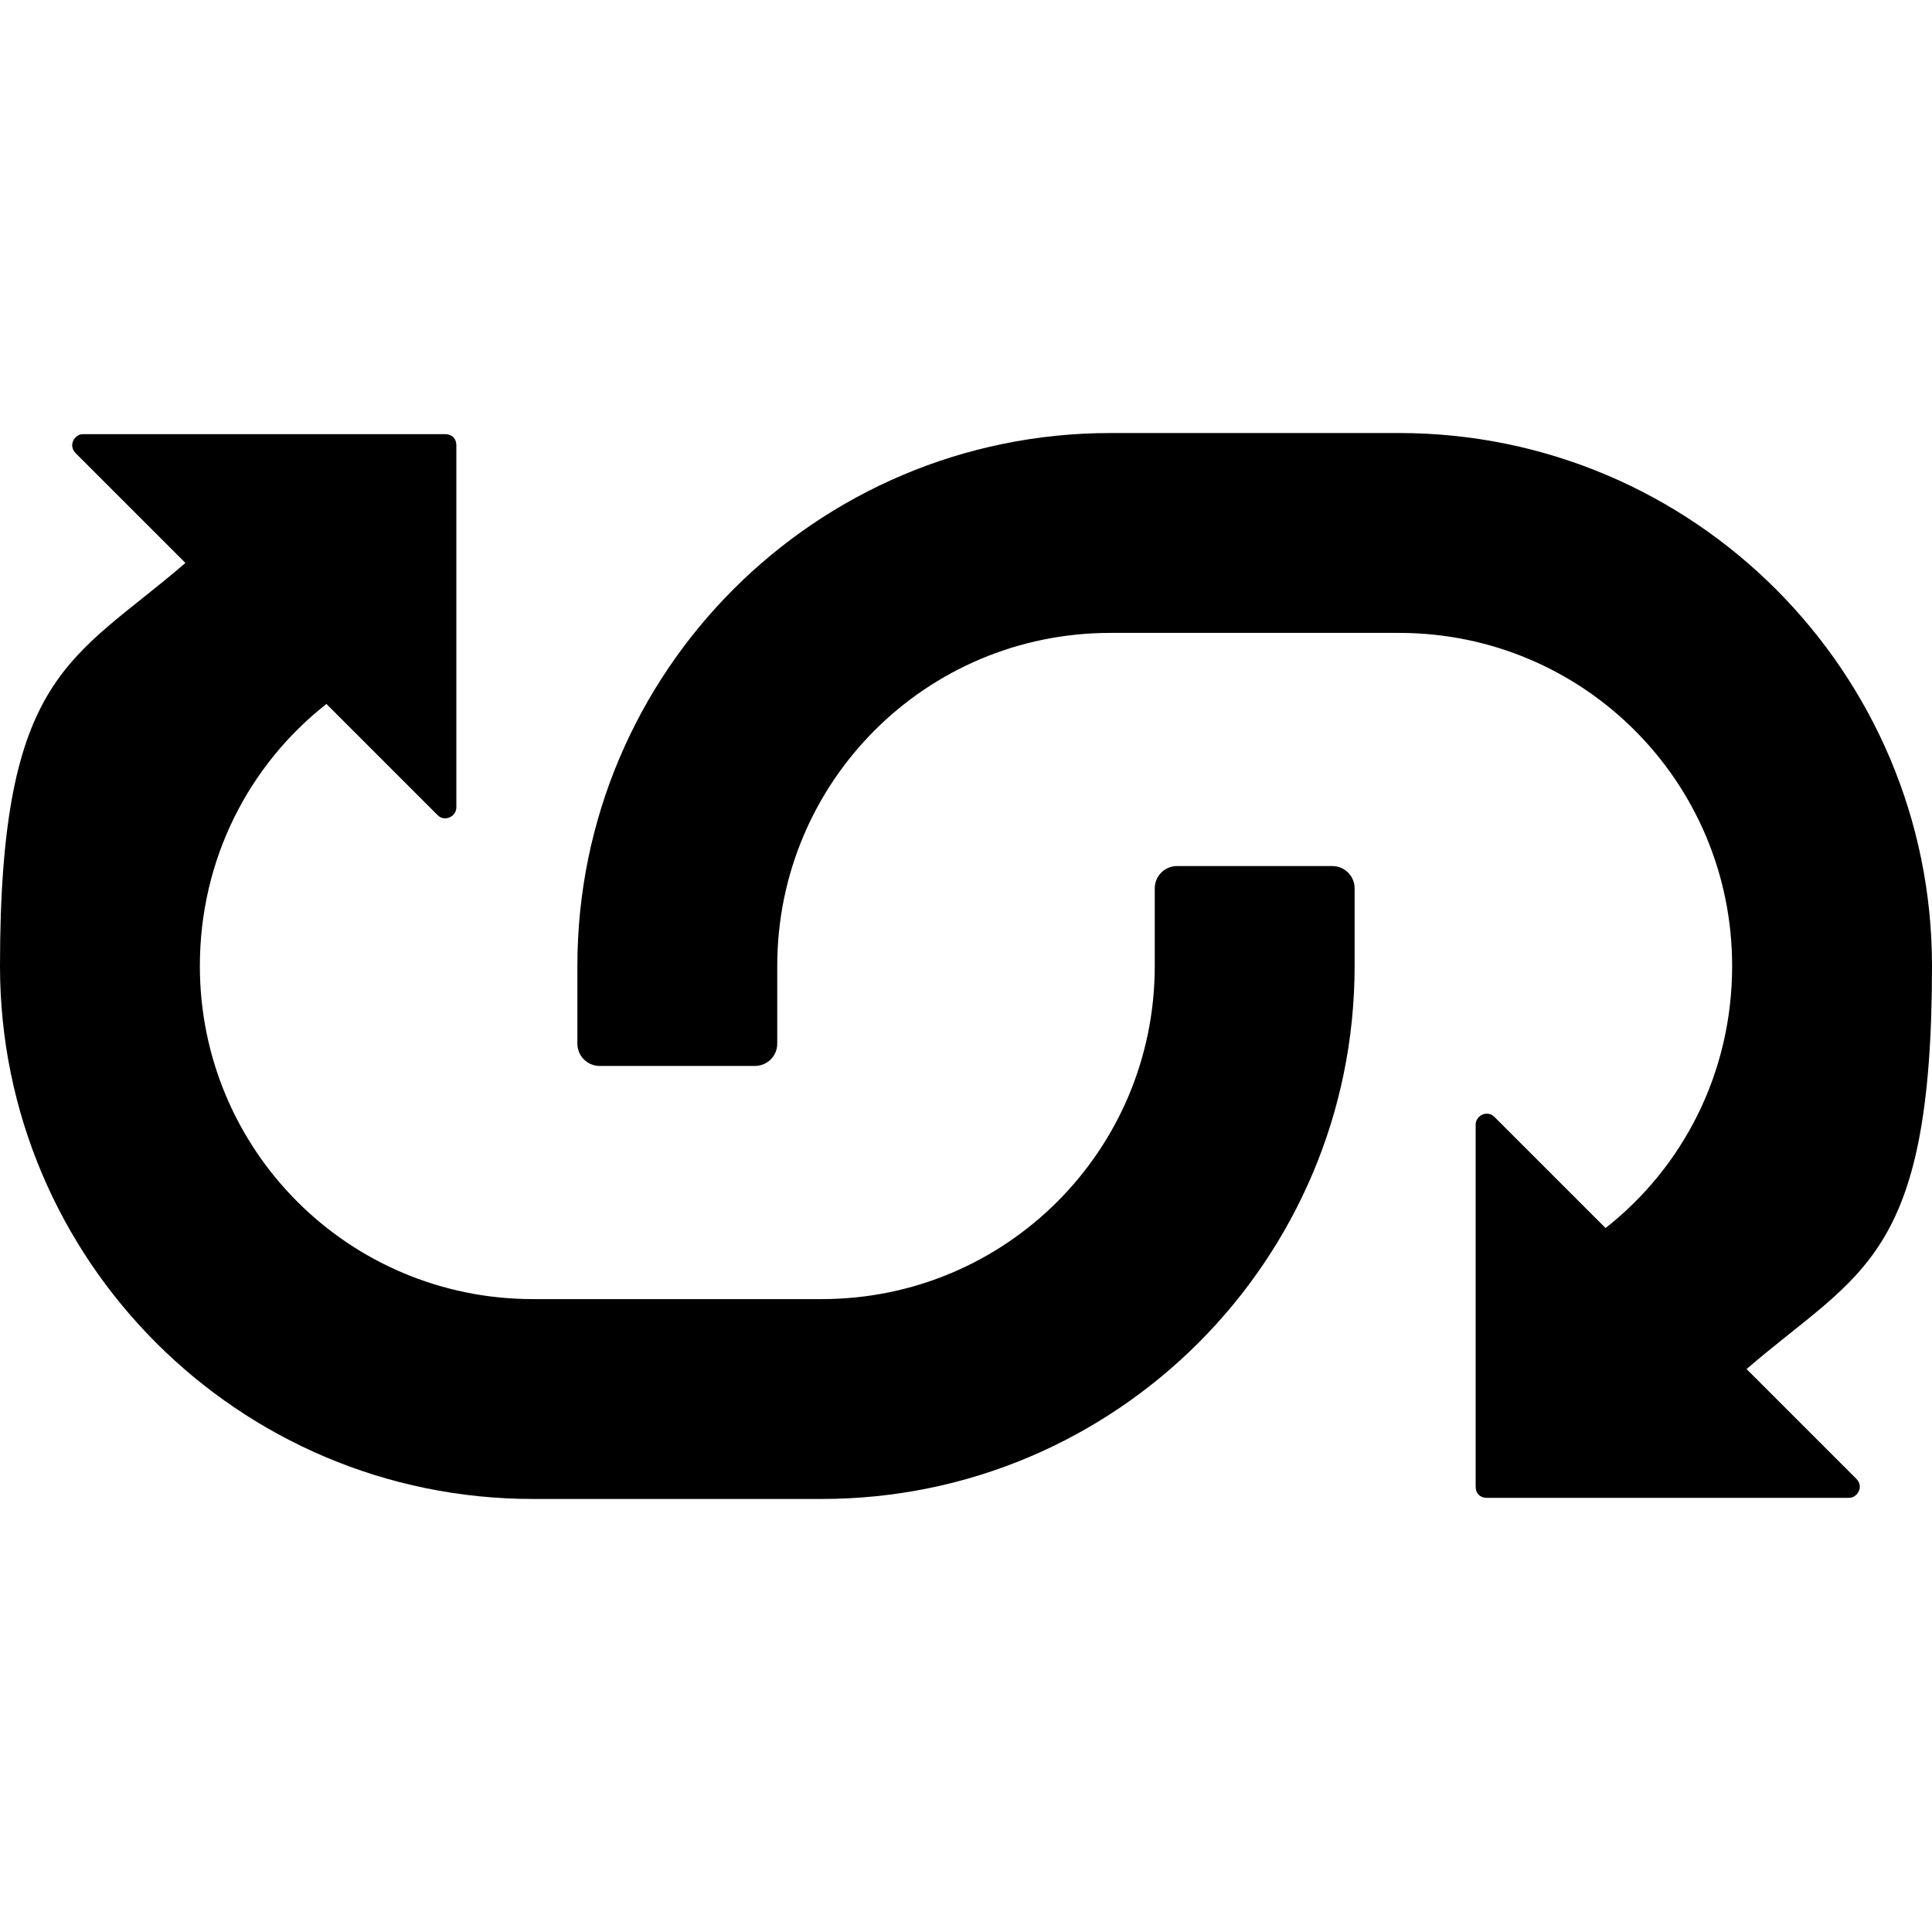 <svg xmlns="http://www.w3.org/2000/svg" fill="none" viewBox="0 0 174 174"><path d="m29.4 63.4c-7 5.5-11.4 14-11.4 23.6 0 16.6 13.4 30 30 30h26c16.6 0 30-13.4 30-30v-7c0-1.1.9-2 2-2h14c1.1 0 2 .9 2 2v7c0 26.5-21.5 48-48 48h-26c-26.5 0-48-21.5-48-48s6.5-27.5 16.7-36.3l-9.9-9.9c-.4-.4-.4-1 0-1.4.2-.2.4-.3.7-.3h32.6c.6 0 1 .4 1 1v32.6c0 .6-.5 1-1 1-.3 0-.5-.1-.7-.3l-9.9-9.9z"/><path d="m144.6 110.6c7-5.5 11.4-14 11.4-23.6 0-16.6-13.4-30-30-30h-26c-16.6 0-30 13.4-30 30v7c0 1.1-.9 2-2 2h-14c-1.1 0-2-.9-2-2v-7c0-26.5 21.5-48 48-48h26c26.5 0 48 21.5 48 48s-6.5 27.5-16.7 36.3l9.9 9.9c.4.4.4 1 0 1.4-.2.2-.4.3-.7.3h-32.6c-.6 0-1-.4-1-1v-32.6c0-.6.5-1 1-1 .3 0 .5.1.7.3l9.9 9.9z"/><style>path{fill:#000}@media (prefers-color-scheme:dark){path{fill:#fff}}</style></svg>